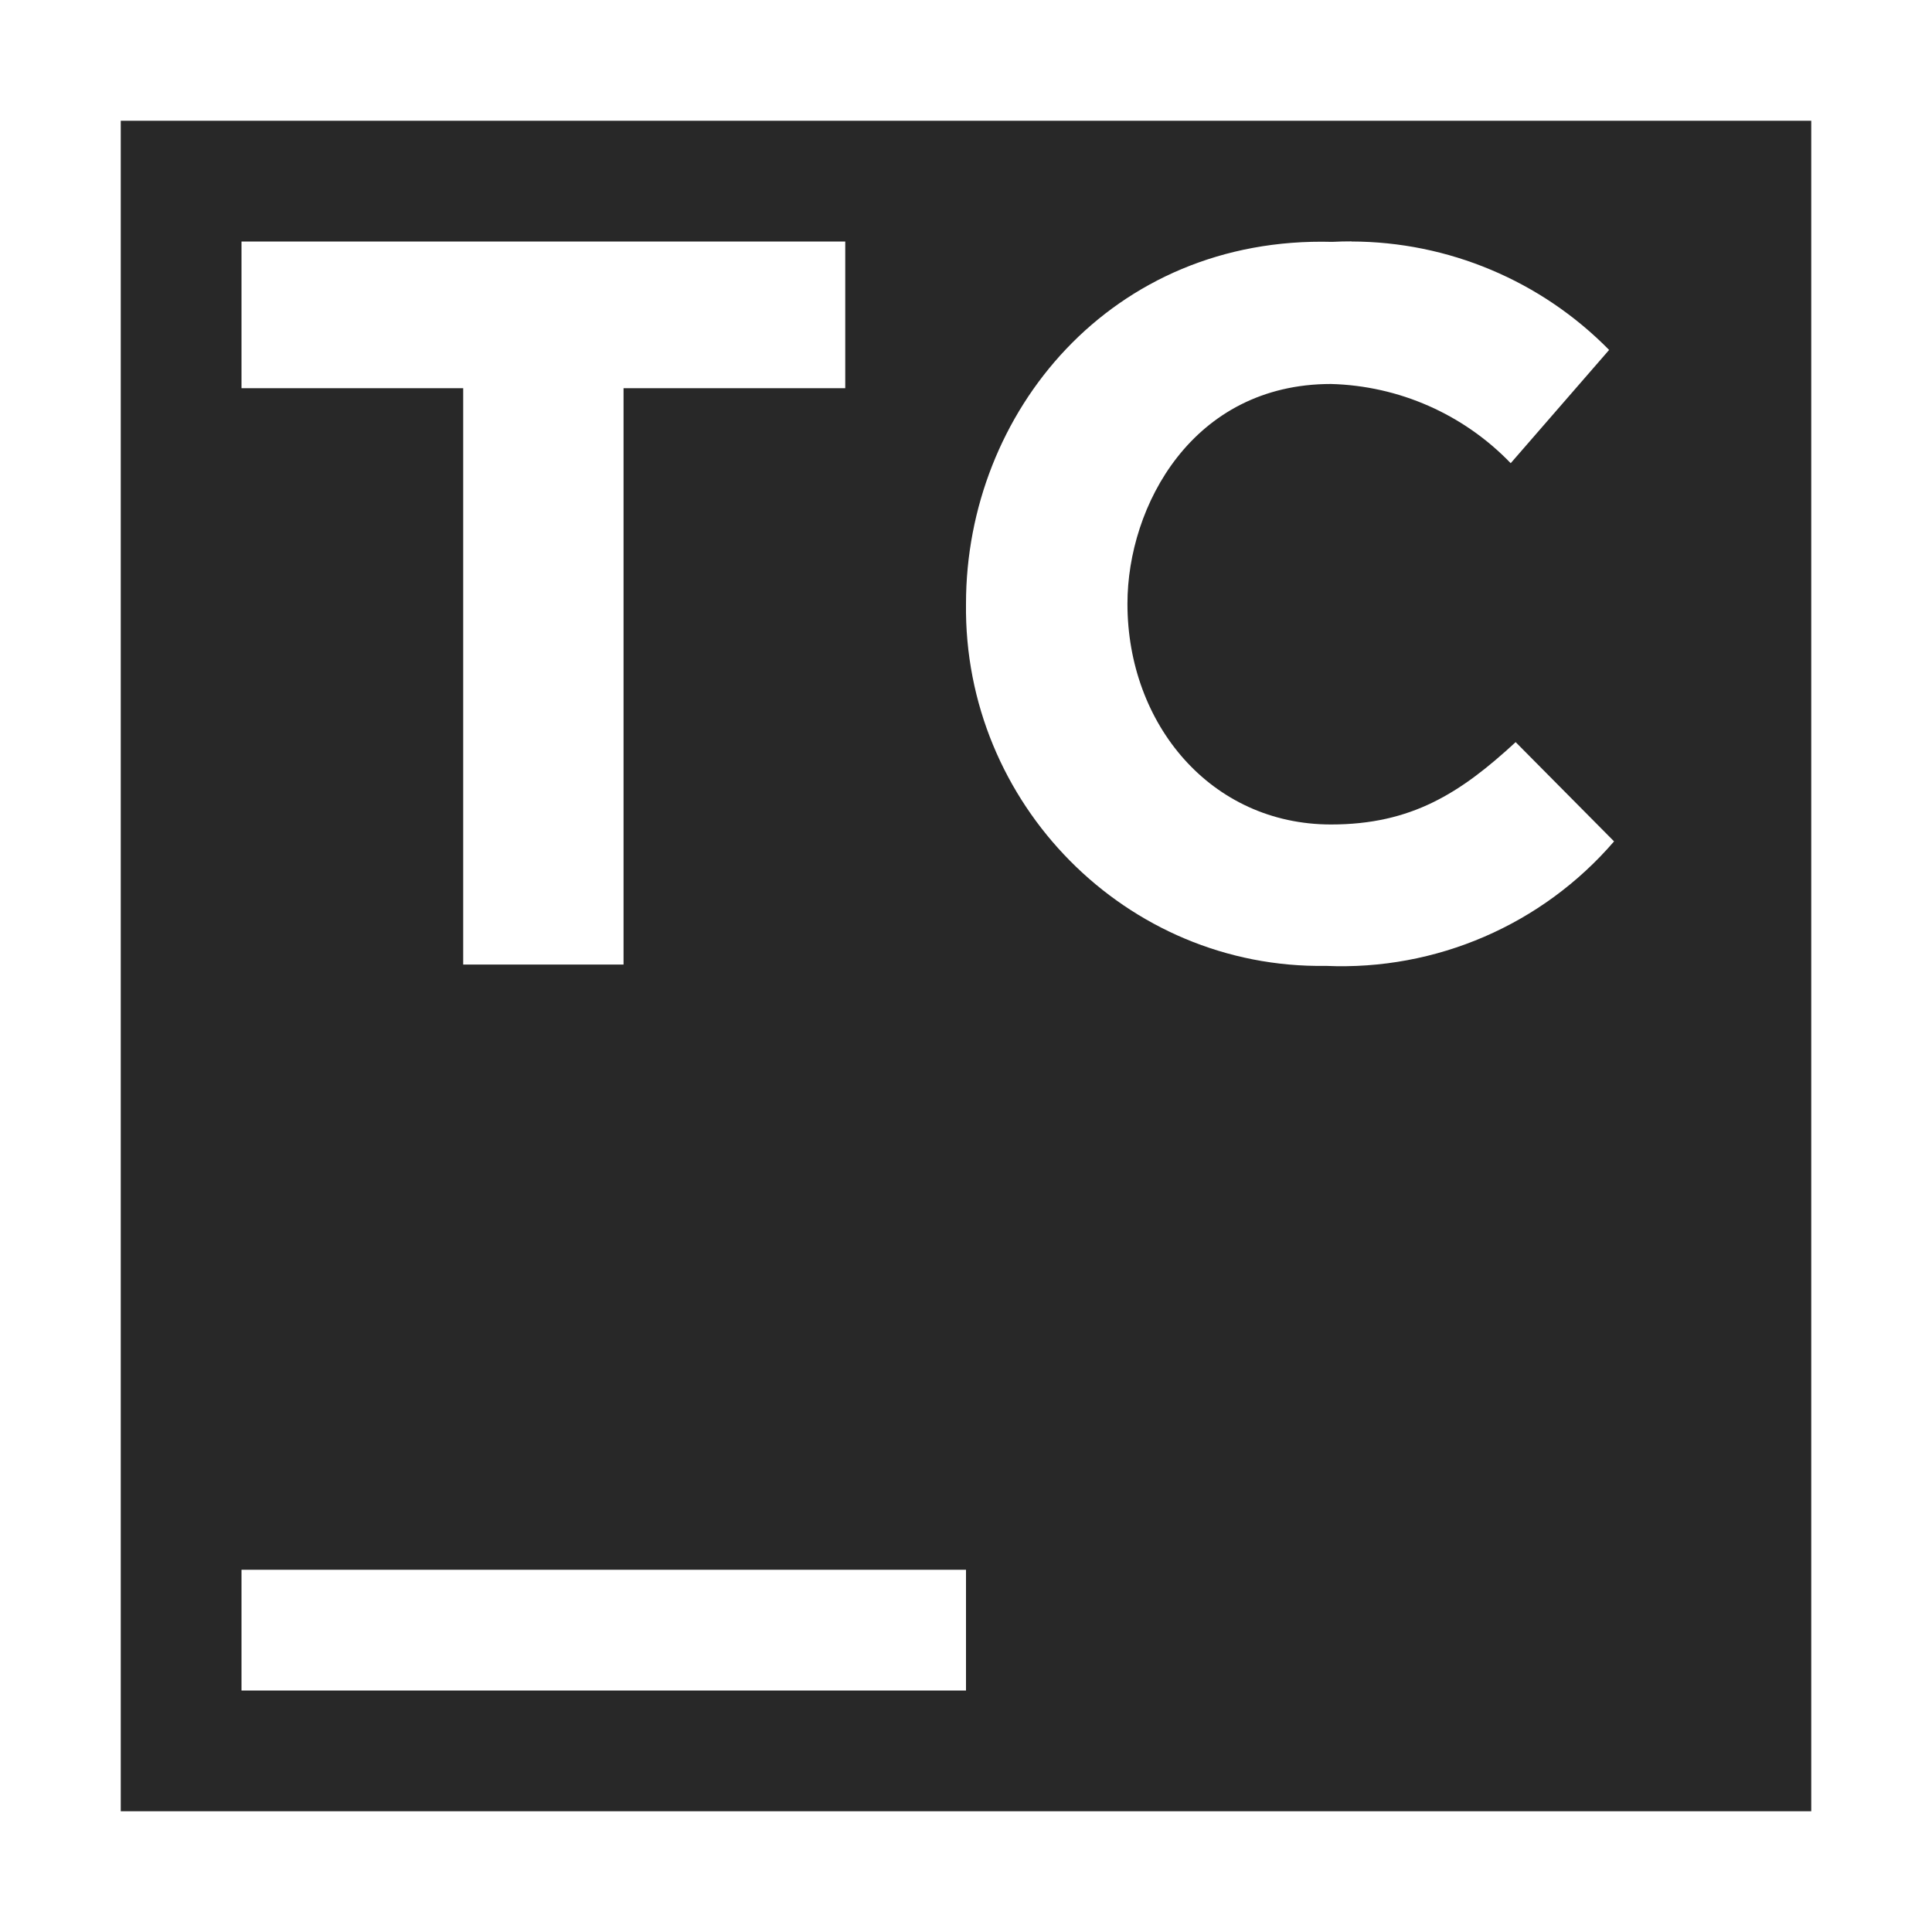 <svg width="16" height="16" version="1.1" xmlns="http://www.w3.org/2000/svg">
  <defs>
    <style id="current-color-scheme" type="text/css">.ColorScheme-Text { color:#282828; } .ColorScheme-Highlight { color:#458588; }</style>
  </defs>
  <path class="ColorScheme-Text" d="m1 1v14h14v-14h-14zm1 1h5v1.215h-1.836v4.773h-1.328v-4.773h-1.836v-1.215zm9.193 0c0.8 0.002 1.569 0.324 2.133 0.898l-0.815 0.938c-0.391-0.406-0.925-0.641-1.488-0.656-1.147 0-1.686 1.01-1.686 1.82 0 0.997 0.691 1.828 1.686 1.828 0.665 0 1.071-0.259 1.529-0.682l0.815 0.822c-0.595 0.691-1.475 1.071-2.387 1.031-1.654 0.026-3.002-1.346-2.98-3-1e-7 -1.582 1.204-3.046 3.033-2.996 0.054-0.003 0.107-0.004 0.16-0.004zm-9.193 11h6v1h-6v-1z" fill="currentColor"/>
</svg>
